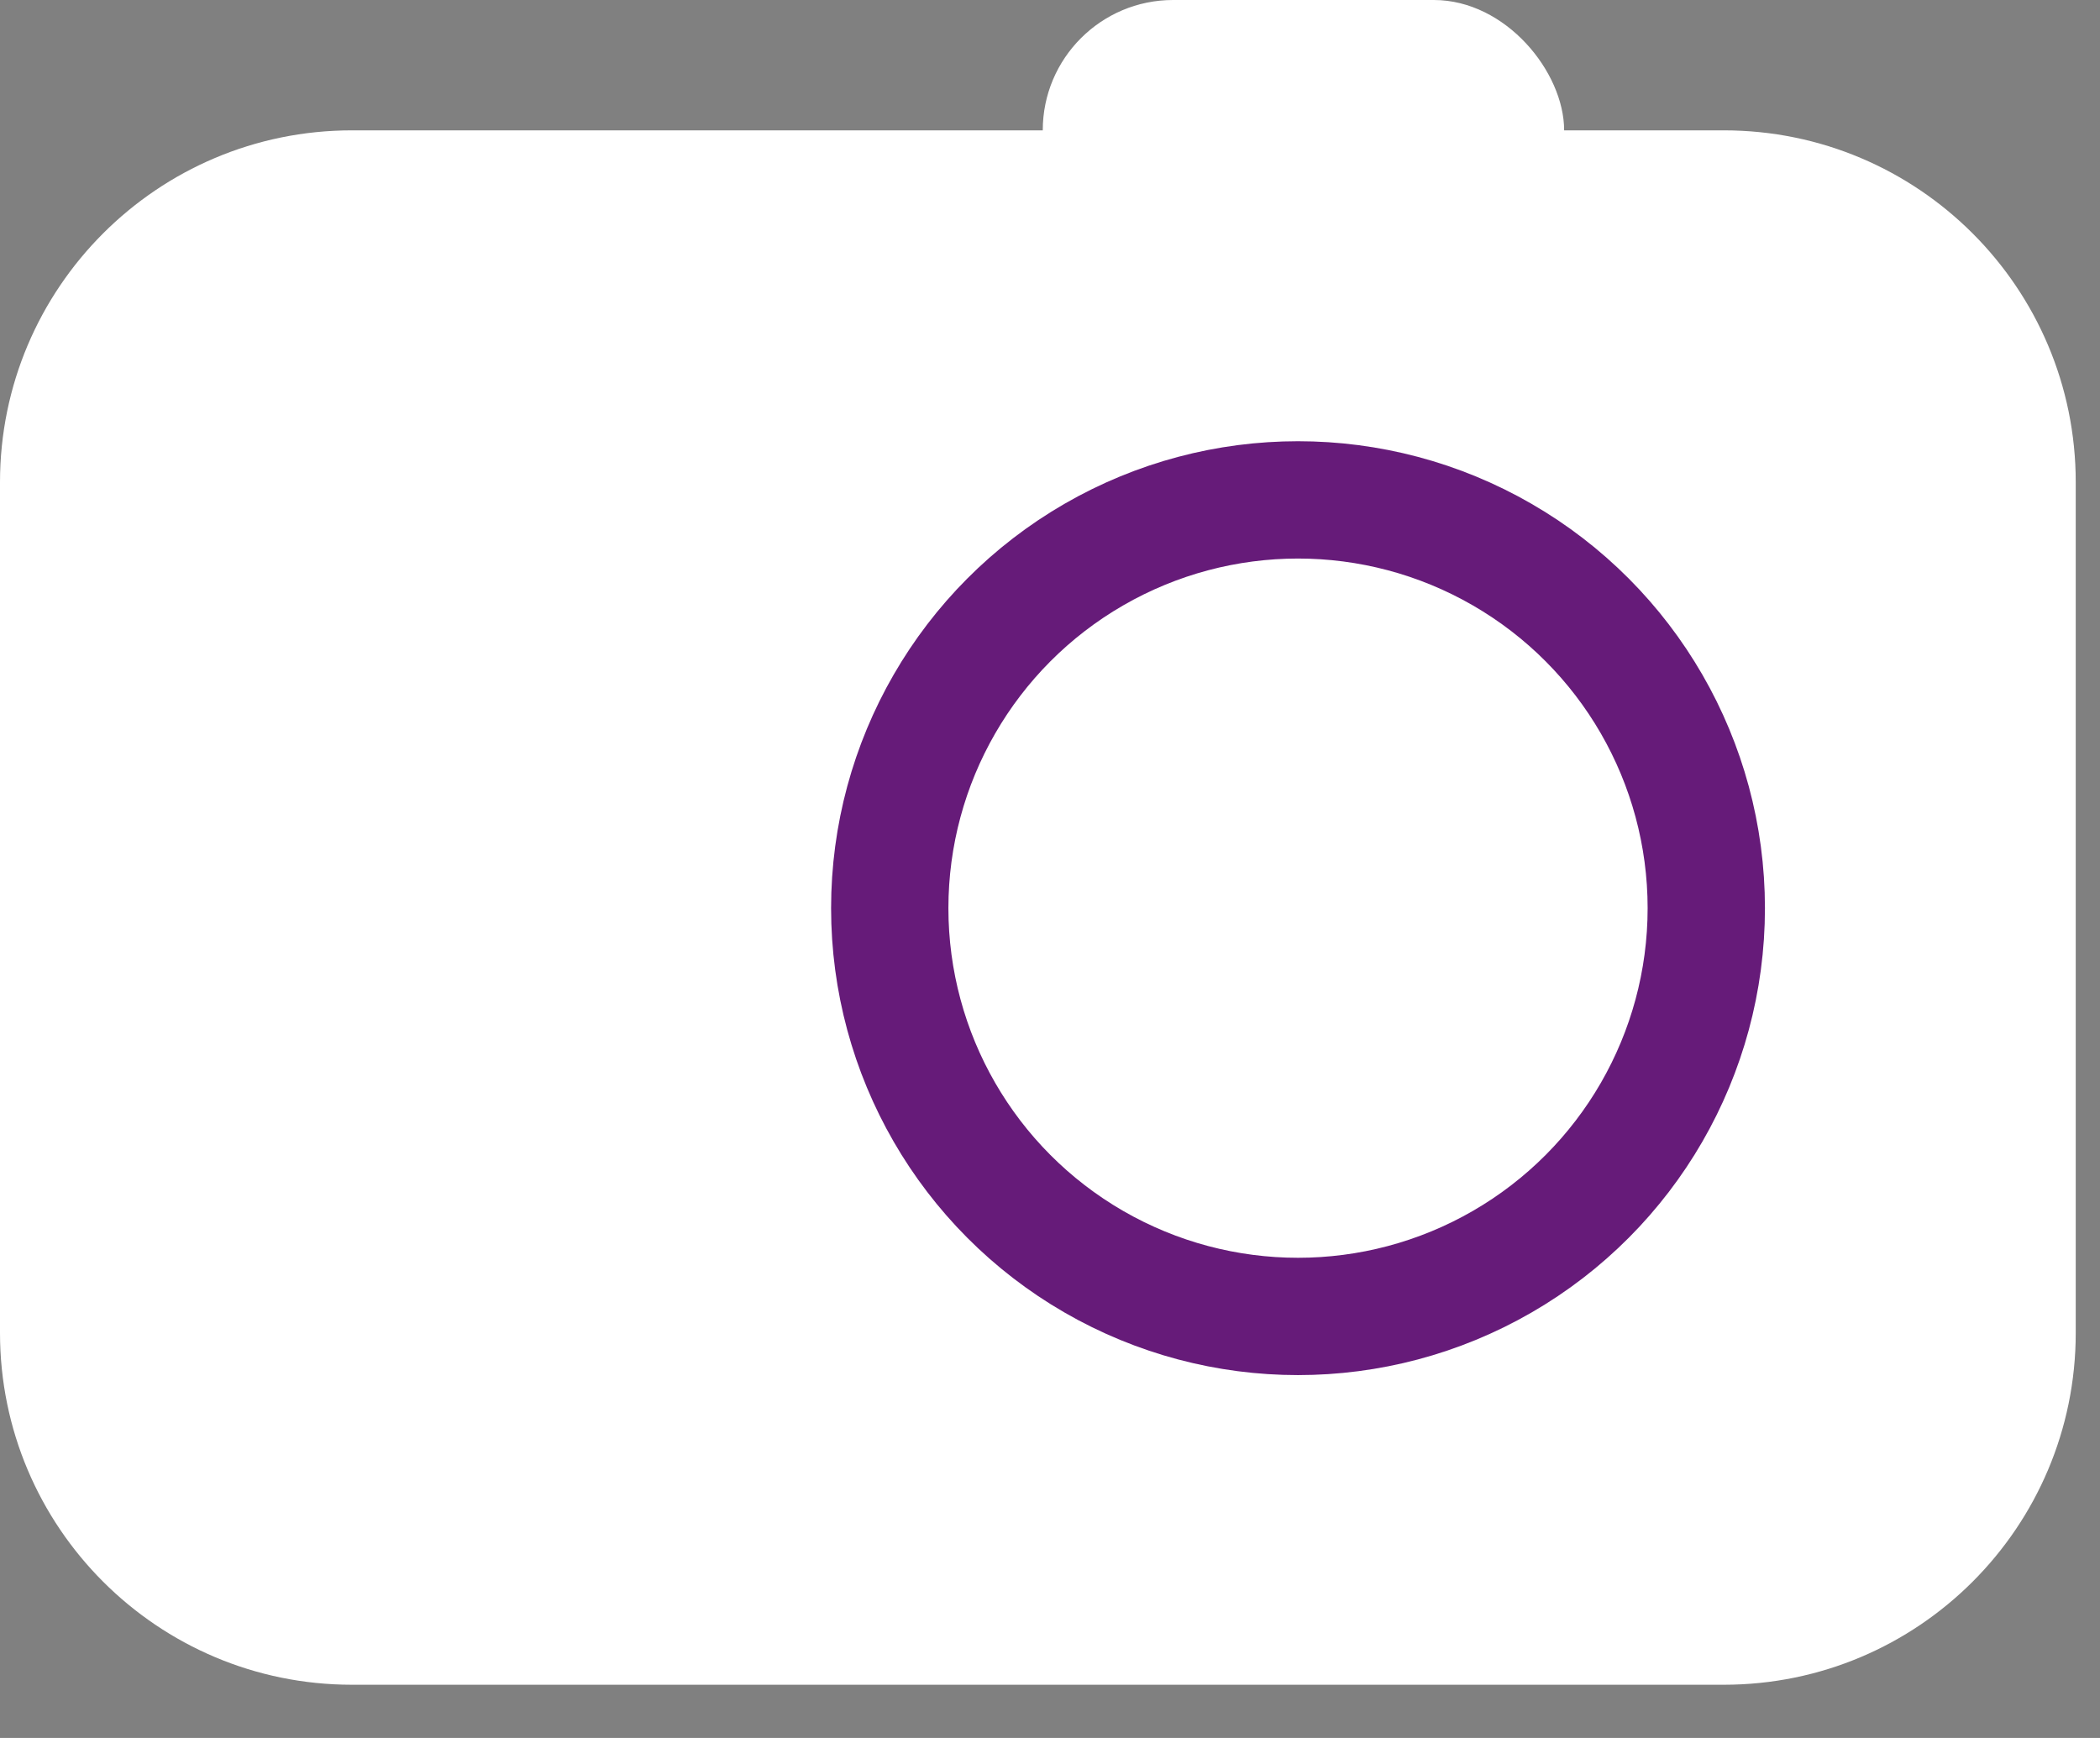 <svg width="29" height="24" viewBox="0 0 29 24" fill="none" xmlns="http://www.w3.org/2000/svg">
<rect x="0" y="0" width="29" height="24" fill="#808080" stroke="none"/>
<path d="M0 6.66C0 3.976 2.176 1.8 4.86 1.8H23.805C26.489 1.8 28.665 3.976 28.665 6.66V18.405C28.665 21.089 26.489 23.265 23.805 23.265H4.86C2.176 23.265 0 21.089 0 18.405V6.66Z" fill="white"/>
<rect x="14.4" width="7.2" height="3.6" rx="1.8" fill="white"/>
<circle cx="17.925" cy="12.541" r="5.638" stroke="#661B79" stroke-width="1.62"/>
</svg>
